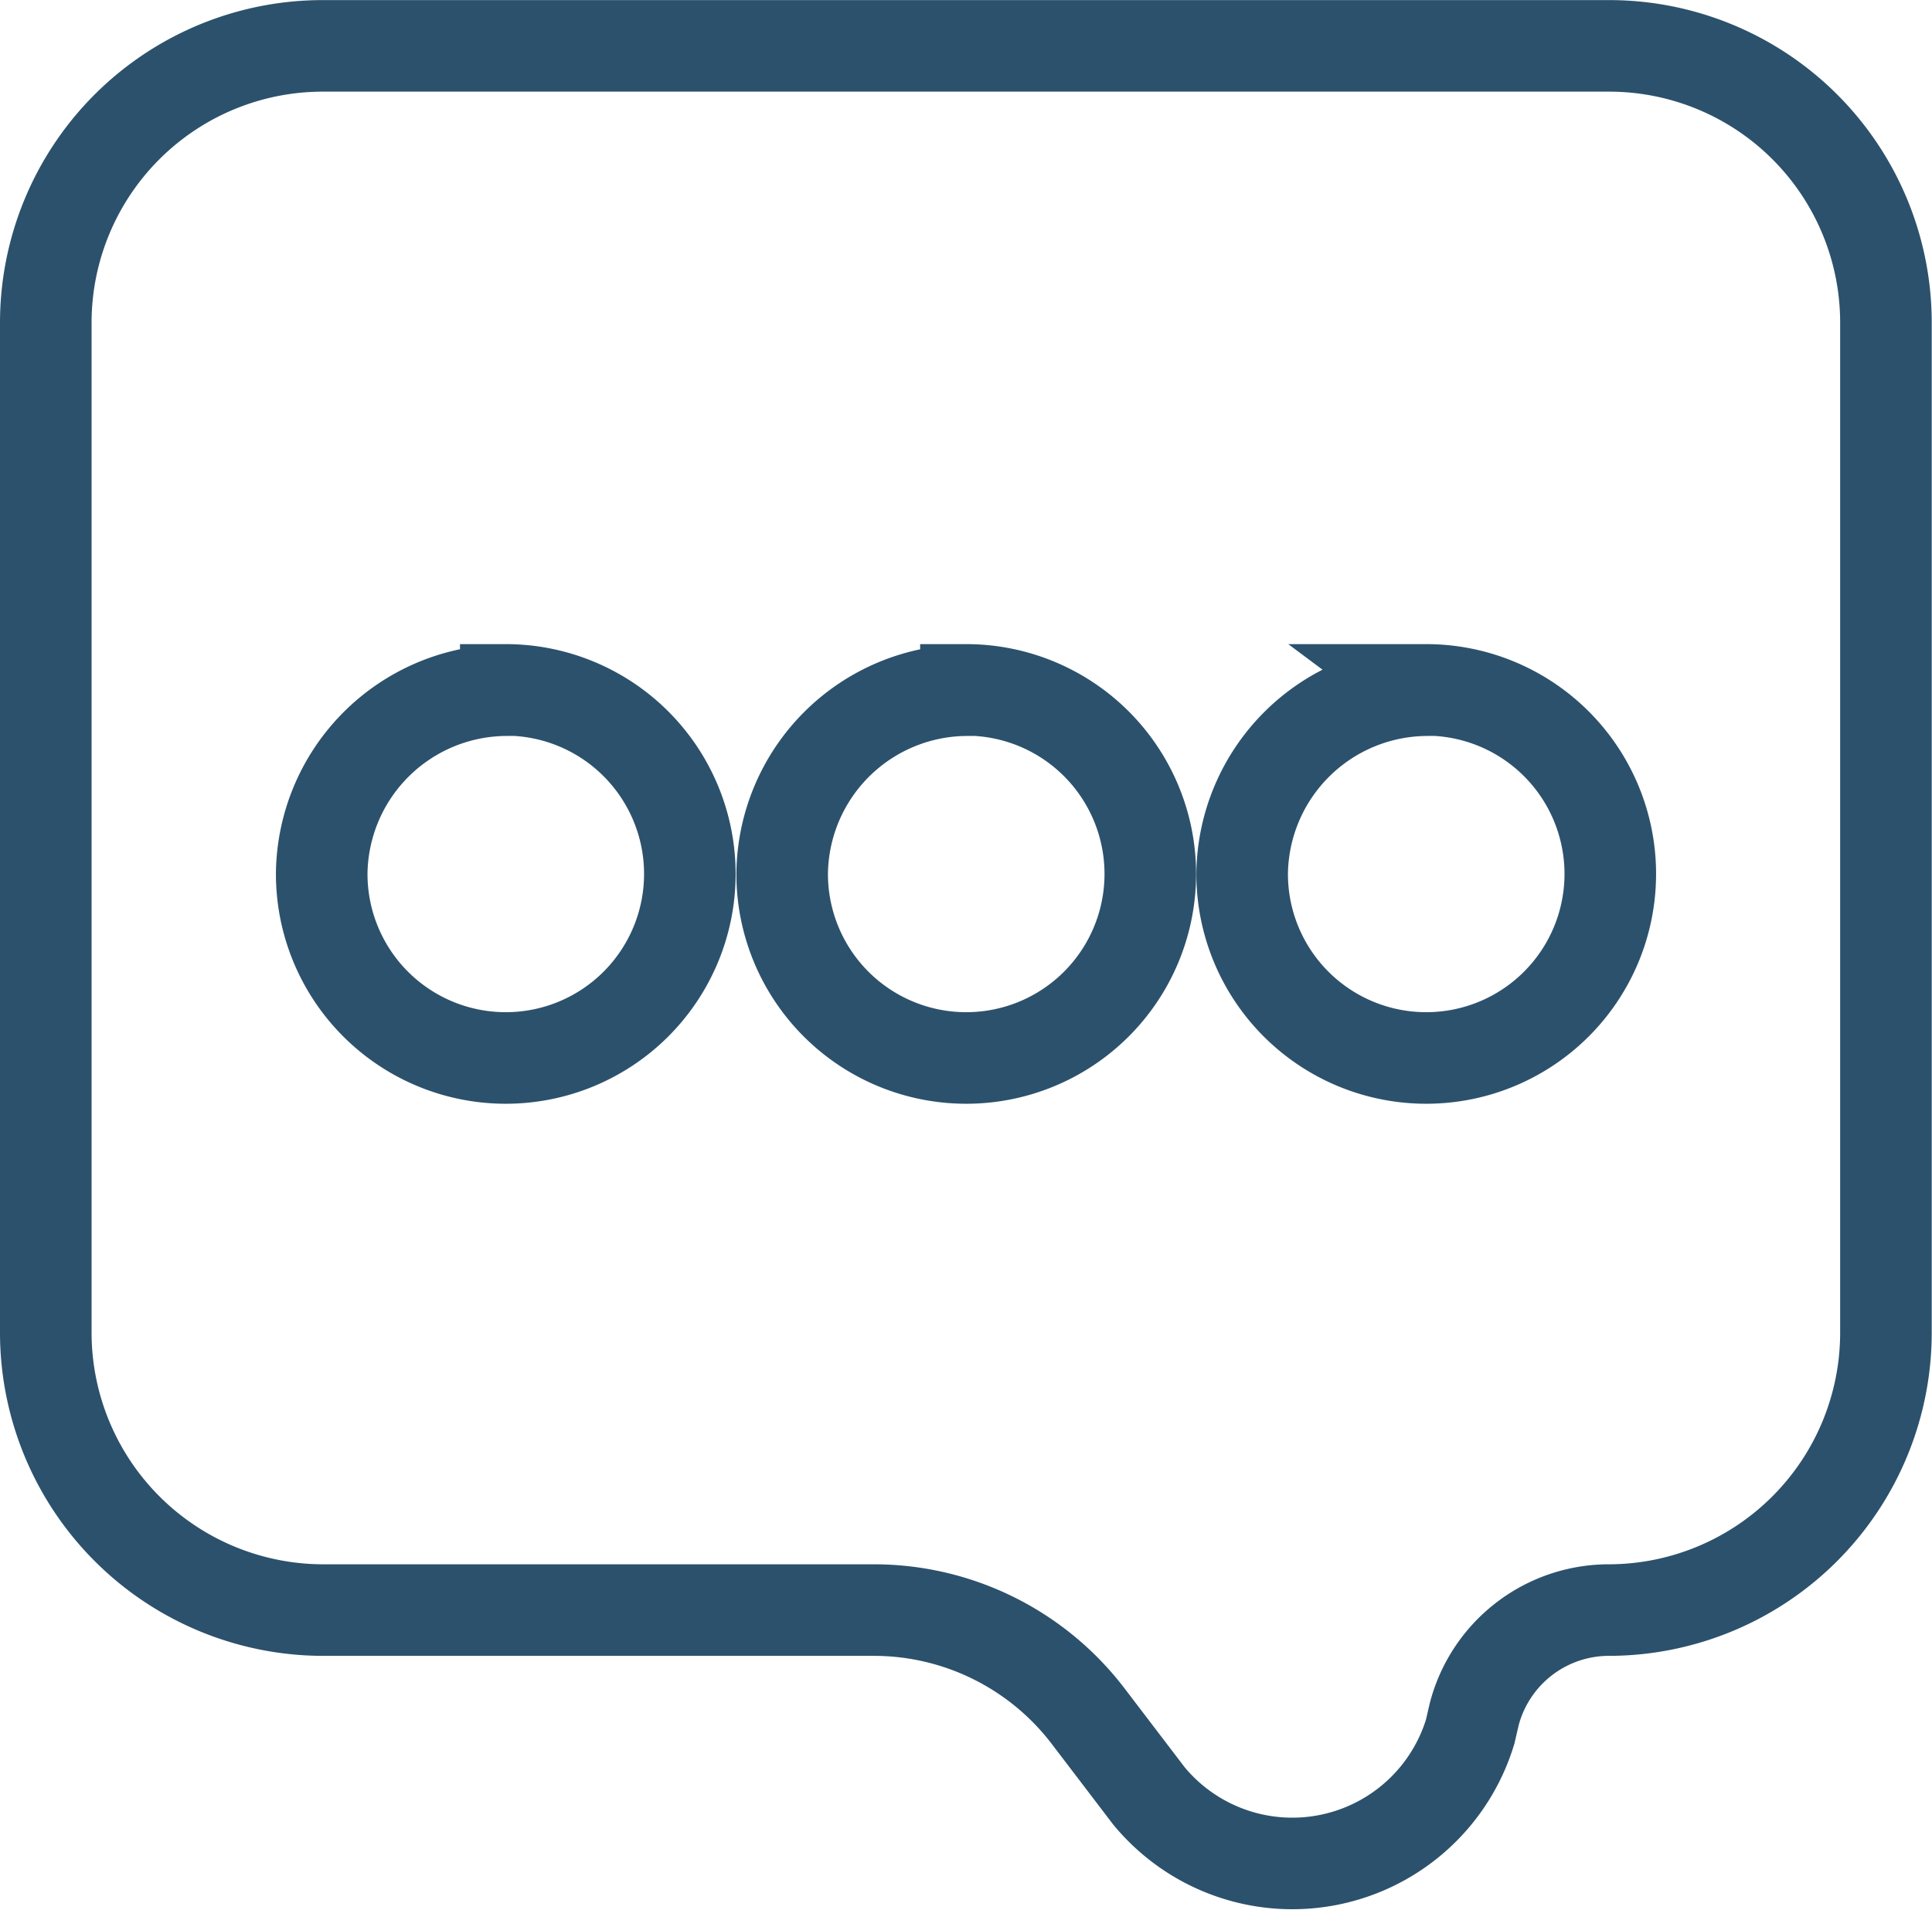 <svg xmlns="http://www.w3.org/2000/svg" width="21.097" height="20.862" viewBox="0 0 21.097 20.862">
    <g>
        <g>
            <g>
                <path fill="none" stroke="#2c516c" d="M55.135 17.463a3.025 3.025 0 0 0-3.013 3.011v11.054a3.032 3.032 0 0 0 3.013 3.019h6.029A2.943 2.943 0 0 1 63.5 35.7l.667.875a2.03 2.03 0 0 0 3.509-.7l.045-.194a1.521 1.521 0 0 1 1.484-1.134 3.03 3.03 0 0 0 3.011-3.019V20.474a3.023 3.023 0 0 0-3.011-3.011zm2.01 7.034a2.01 2.01 0 1 1-2.01 2.01 2.025 2.025 0 0 1 2.01-2.007zm5.03 0a2.01 2.01 0 1 1-2.012 2.01 2.025 2.025 0 0 1 2.012-2.007zm5.021 0a2.01 2.01 0 1 1-2.01 2.01A2.027 2.027 0 0 1 67.2 24.5z" transform="translate(17604.5 7241.501) translate(-17604 -7241) translate(-52.122 -17.463)"/>
            </g>
        </g>
    </g>
</svg>
